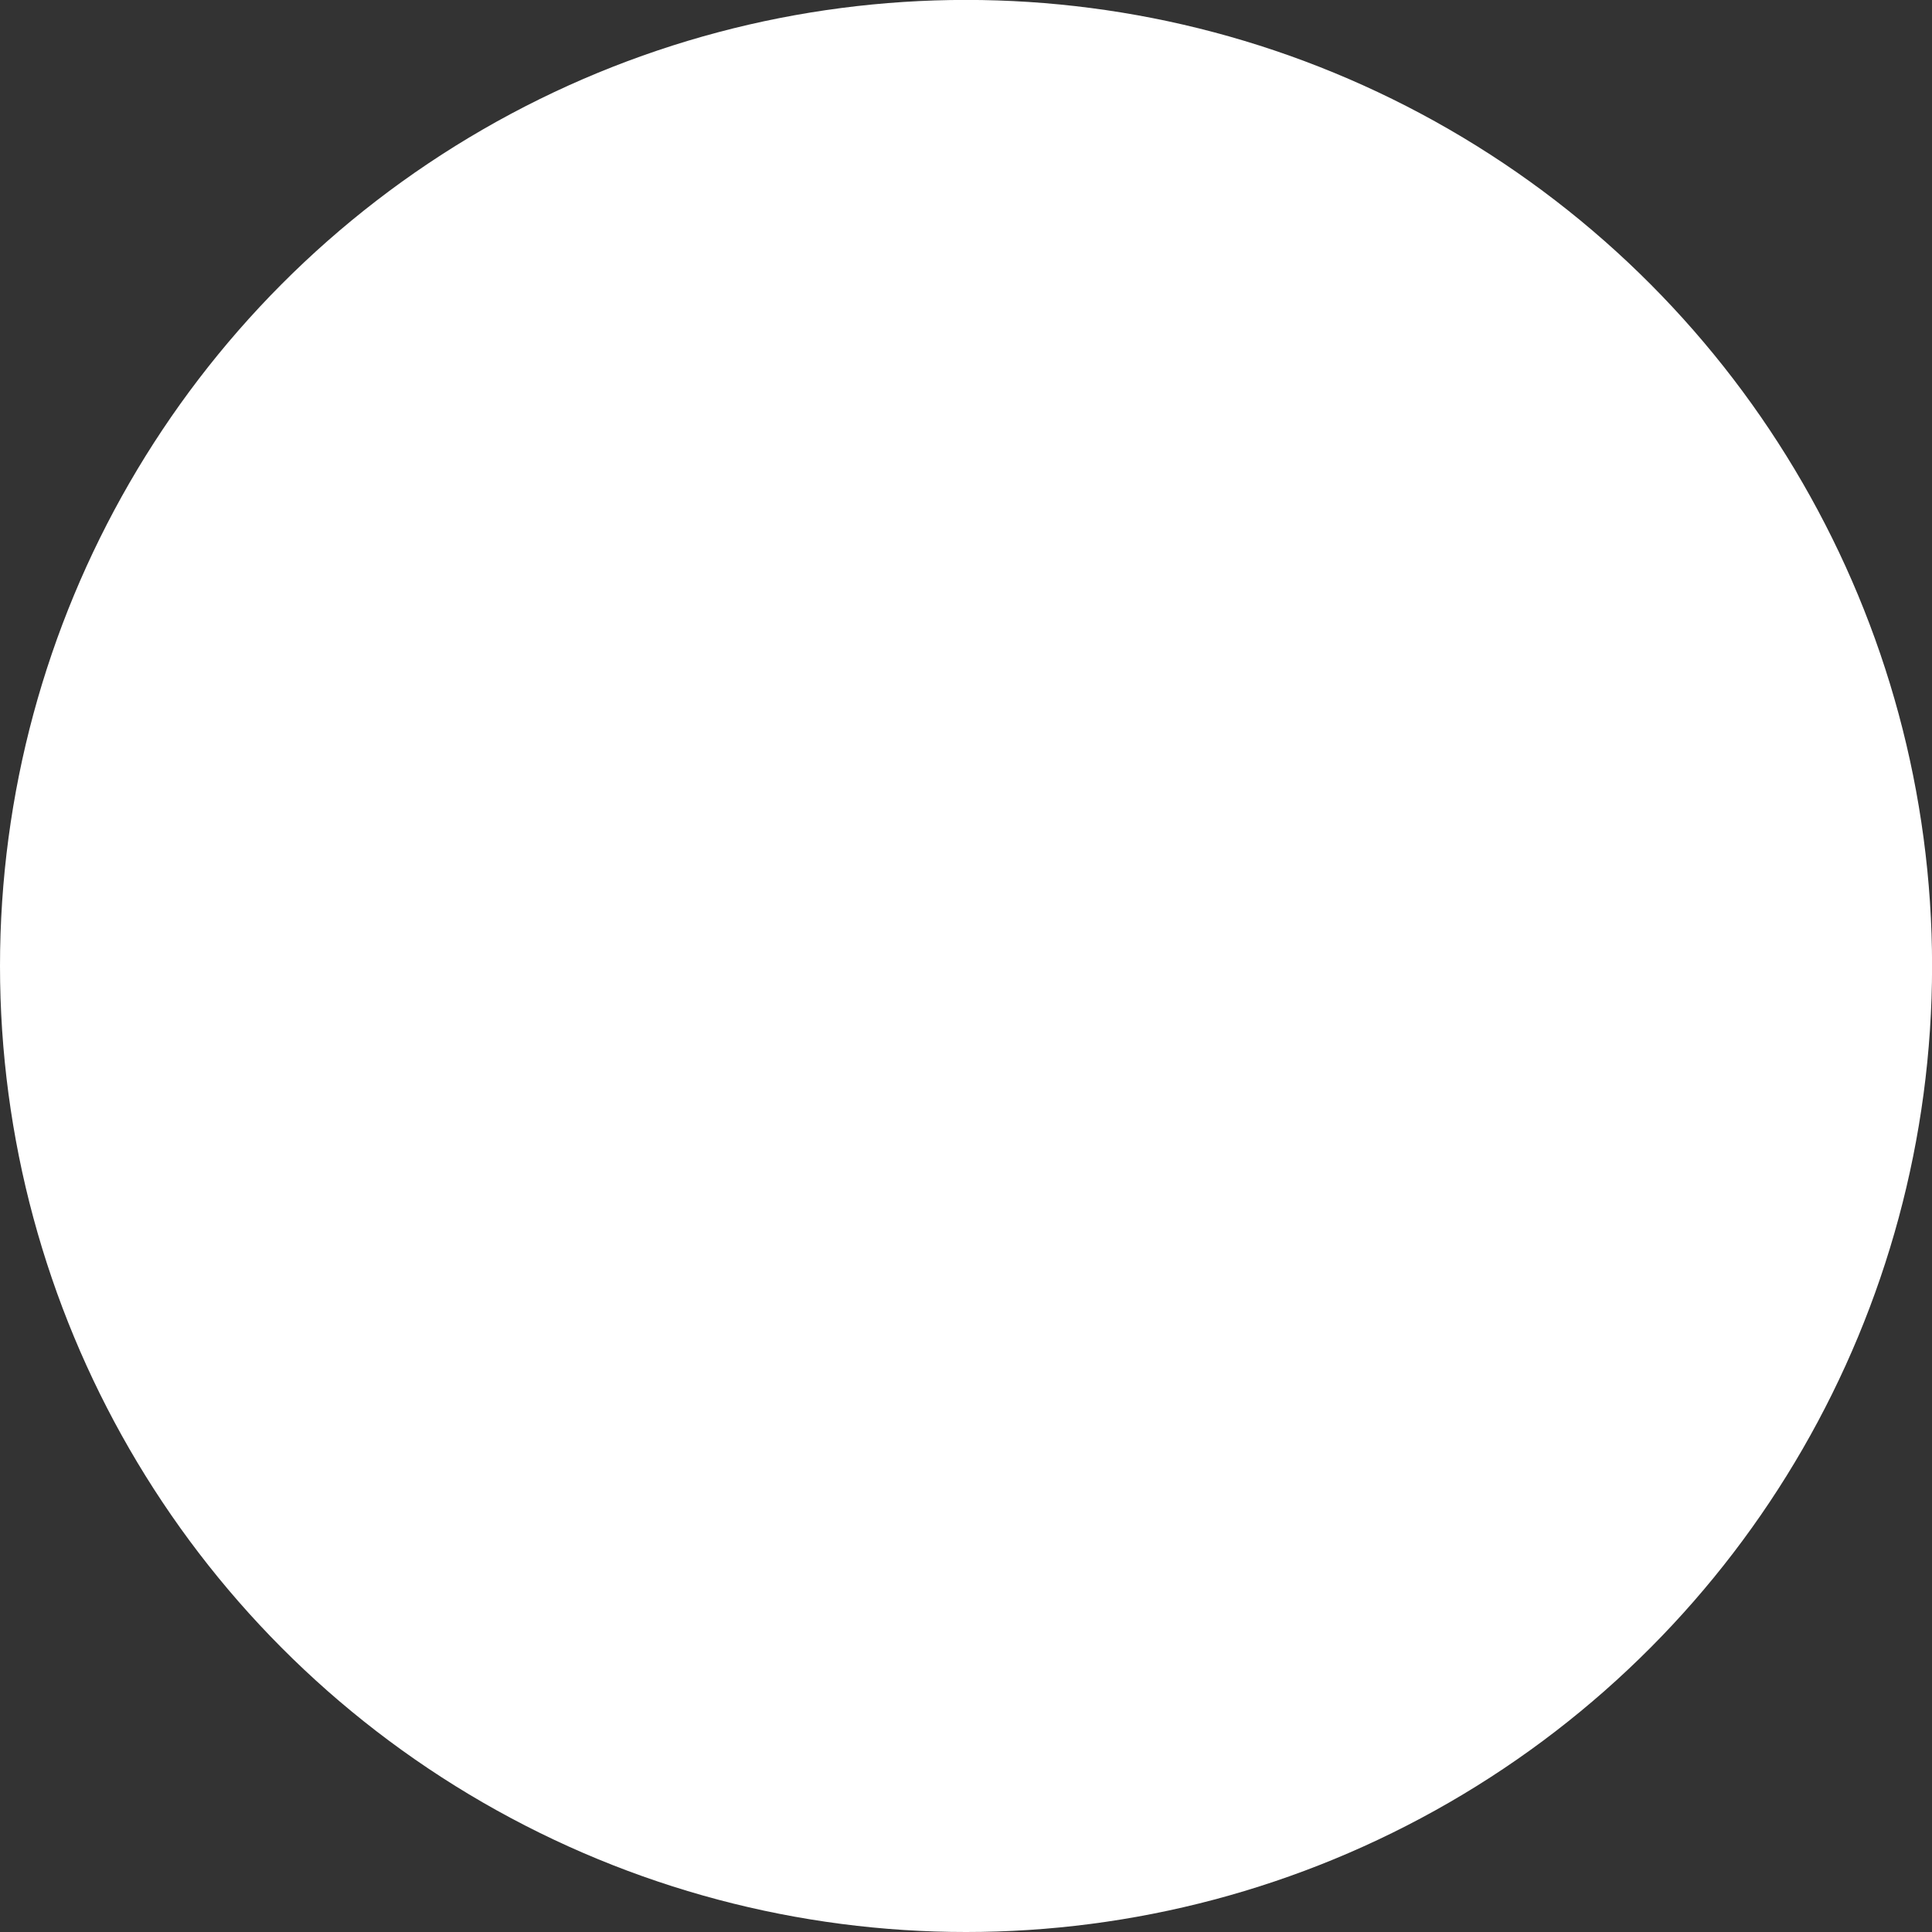<?xml version="1.0" encoding="UTF-8" standalone="no"?>
<!-- Created with Inkscape (http://www.inkscape.org/) -->

<svg
   xmlns:dc="http://purl.org/dc/elements/1.1/"
   xmlns:cc="http://creativecommons.org/ns#"
   xmlns:rdf="http://www.w3.org/1999/02/22-rdf-syntax-ns#"
   xmlns:svg="http://www.w3.org/2000/svg"
   xmlns="http://www.w3.org/2000/svg"
   xmlns:sodipodi="http://sodipodi.sourceforge.net/DTD/sodipodi-0.dtd"
   xmlns:inkscape="http://www.inkscape.org/namespaces/inkscape"
   version="1.1"
   id="svg4522"
   width="26.715"
   height="26.715"
   viewBox="0 0 26.715 26.715"
   sodipodi:docname="ps4button-circle.svg"
   inkscape:label="original"
   inkscape:version="0.92.4 (5da689c313, 2019-01-14)"
   inkscape:export-filename="D:\Developer\JavaScript\Game-Development\learning-phaser\ps4-controller\assets\ps4controller-colourful.png"
   inkscape:export-xdpi="96"
   inkscape:export-ydpi="96">
  <rect x="0" y="0" width="26.715" height="26.715" fill="#333333" stroke="none"/>
  <defs
     id="defs4526">
    <marker
       style="overflow:visible"
       id="DistanceStart"
       refX="0"
       refY="0"
       orient="auto"
       inkscape:stockid="DistanceStart"
       inkscape:isstock="true">
      <g
         id="g2300"
         style="fill:#f5ffff;fill-opacity:1;stroke:#ffffff;stroke-opacity:1">
        <path
           style="fill:#f5ffff;fill-opacity:1;stroke:#ffffff;stroke-width:1.15;stroke-linecap:square;stroke-opacity:1"
           d="M 0,0 H 2"
           id="path2306"
           inkscape:connector-curvature="0" />
        <path
           style="fill:#f5ffff;fill-opacity:1;fill-rule:evenodd;stroke:#ffffff;stroke-opacity:1"
           d="M 0,0 13,4 9,0 13,-4 Z"
           id="path2302"
           inkscape:connector-curvature="0" />
        <path
           style="fill:#f5ffff;fill-opacity:1;stroke:#ffffff;stroke-width:1;stroke-linecap:square;stroke-opacity:1"
           d="M 0,-4 V 40"
           id="path2304"
           inkscape:connector-curvature="0" />
      </g>
    </marker>
    <marker
       inkscape:stockid="DotL"
       orient="auto"
       refY="0"
       refX="0"
       id="DotL"
       style="overflow:visible"
       inkscape:isstock="true">
      <path
         id="path5719"
         d="m -2.5,-1 c 0,2.76 -2.24,5 -5,5 -2.76,0 -5,-2.24 -5,-5 0,-2.76 2.24,-5 5,-5 2.76,0 5,2.24 5,5 z"
         style="fill:#f5ffff;fill-opacity:1;fill-rule:evenodd;stroke:#ffffff;stroke-width:1pt;stroke-opacity:1"
         transform="matrix(0.8,0,0,0.8,5.92,0.8)"
         inkscape:connector-curvature="0" />
    </marker>
  </defs>
  <sodipodi:namedview
     pagecolor="#ffffff"
     bordercolor="#666666"
     borderopacity="1"
     objecttolerance="10"
     gridtolerance="10"
     guidetolerance="10"
     inkscape:pageopacity="0"
     inkscape:pageshadow="2"
     inkscape:window-width="1920"
     inkscape:window-height="1001"
     id="namedview4524"
     showgrid="false"
     showguides="true"
     inkscape:guide-bbox="true"
     inkscape:zoom="2.4191542"
     inkscape:cx="185.36704"
     inkscape:cy="-121.89258"
     inkscape:window-x="2391"
     inkscape:window-y="-9"
     inkscape:window-maximized="1"
     inkscape:current-layer="g6040">
    <sodipodi:guide
       position="218.014,-95.061"
       orientation="0,1"
       id="guide5123"
       inkscape:locked="false" />
    <sodipodi:guide
       position="-3.764,-15.666"
       orientation="0,1"
       id="guide5146"
       inkscape:locked="false" />
    <inkscape:grid
       type="xygrid"
       id="grid5317"
       originx="-24.019"
       originy="-288.075" />
    <sodipodi:guide
       position="172.759,108.732"
       orientation="1,0"
       id="guide5527"
       inkscape:locked="false" />
    <sodipodi:guide
       position="270.246,98.622"
       orientation="1,0"
       id="guide5529"
       inkscape:locked="false" />
    <sodipodi:guide
       position="368.455,82.735"
       orientation="1,0"
       id="guide5531"
       inkscape:locked="false" />
    <sodipodi:guide
       position="88.222,-65.858"
       orientation="1,0"
       id="guide6022"
       inkscape:locked="false" />
    <sodipodi:guide
       position="430.685,-59.483"
       orientation="0,1"
       id="guide6292"
       inkscape:locked="false" />
  </sodipodi:namedview>
  <g
     inkscape:groupmode="layer"
     id="layer10"
     inkscape:label="left arrow"
     style="display:inline"
     transform="translate(-24.019,-6.81)" />
  <g
     inkscape:label="right arrow"
     id="g5996"
     inkscape:groupmode="layer"
     style="display:inline"
     transform="translate(-24.019,-6.81)" />
  <g
     style="display:inline"
     inkscape:groupmode="layer"
     id="g6016"
     inkscape:label="up arrow"
     transform="translate(-24.019,-6.81)" />
  <g
     inkscape:label="down arrow"
     id="g6020"
     inkscape:groupmode="layer"
     style="display:inline"
     transform="translate(-24.019,-6.81)" />
  <g
     inkscape:groupmode="layer"
     id="layer11"
     inkscape:label="left stick"
     transform="translate(-24.019,-6.81)" />
  <g
     inkscape:label="right stick"
     id="g6033"
     inkscape:groupmode="layer"
     transform="translate(-24.019,-6.81)" />
  <g
     inkscape:groupmode="layer"
     id="layer12"
     inkscape:label="ps button"
     transform="translate(-24.019,-6.81)" />
  <g
     inkscape:label="buttons"
     id="g6040"
     inkscape:groupmode="layer"
     transform="translate(-24.019,-6.81)">
    <circle
       r="13.358"
       cy="20.167"
       cx="37.377"
       id="circle6038-4-2-9"
       style="opacity:1;fill:#ffffff;fill-opacity:1;stroke:none;stroke-width:2.176;stroke-linecap:round;stroke-linejoin:round;stroke-miterlimit:4;stroke-dasharray:none;stroke-opacity:1" />
  </g>
  <g
     inkscape:groupmode="layer"
     id="layer13"
     inkscape:label="share and options"
     transform="translate(-24.019,-6.81)" />
  <g
     inkscape:groupmode="layer"
     id="layer14"
     inkscape:label="trackpad"
     transform="translate(-24.019,-6.81)" />
  <g
     inkscape:groupmode="layer"
     id="layer15"
     inkscape:label="top buttons"
     transform="translate(-24.019,-6.81)" />
</svg>
